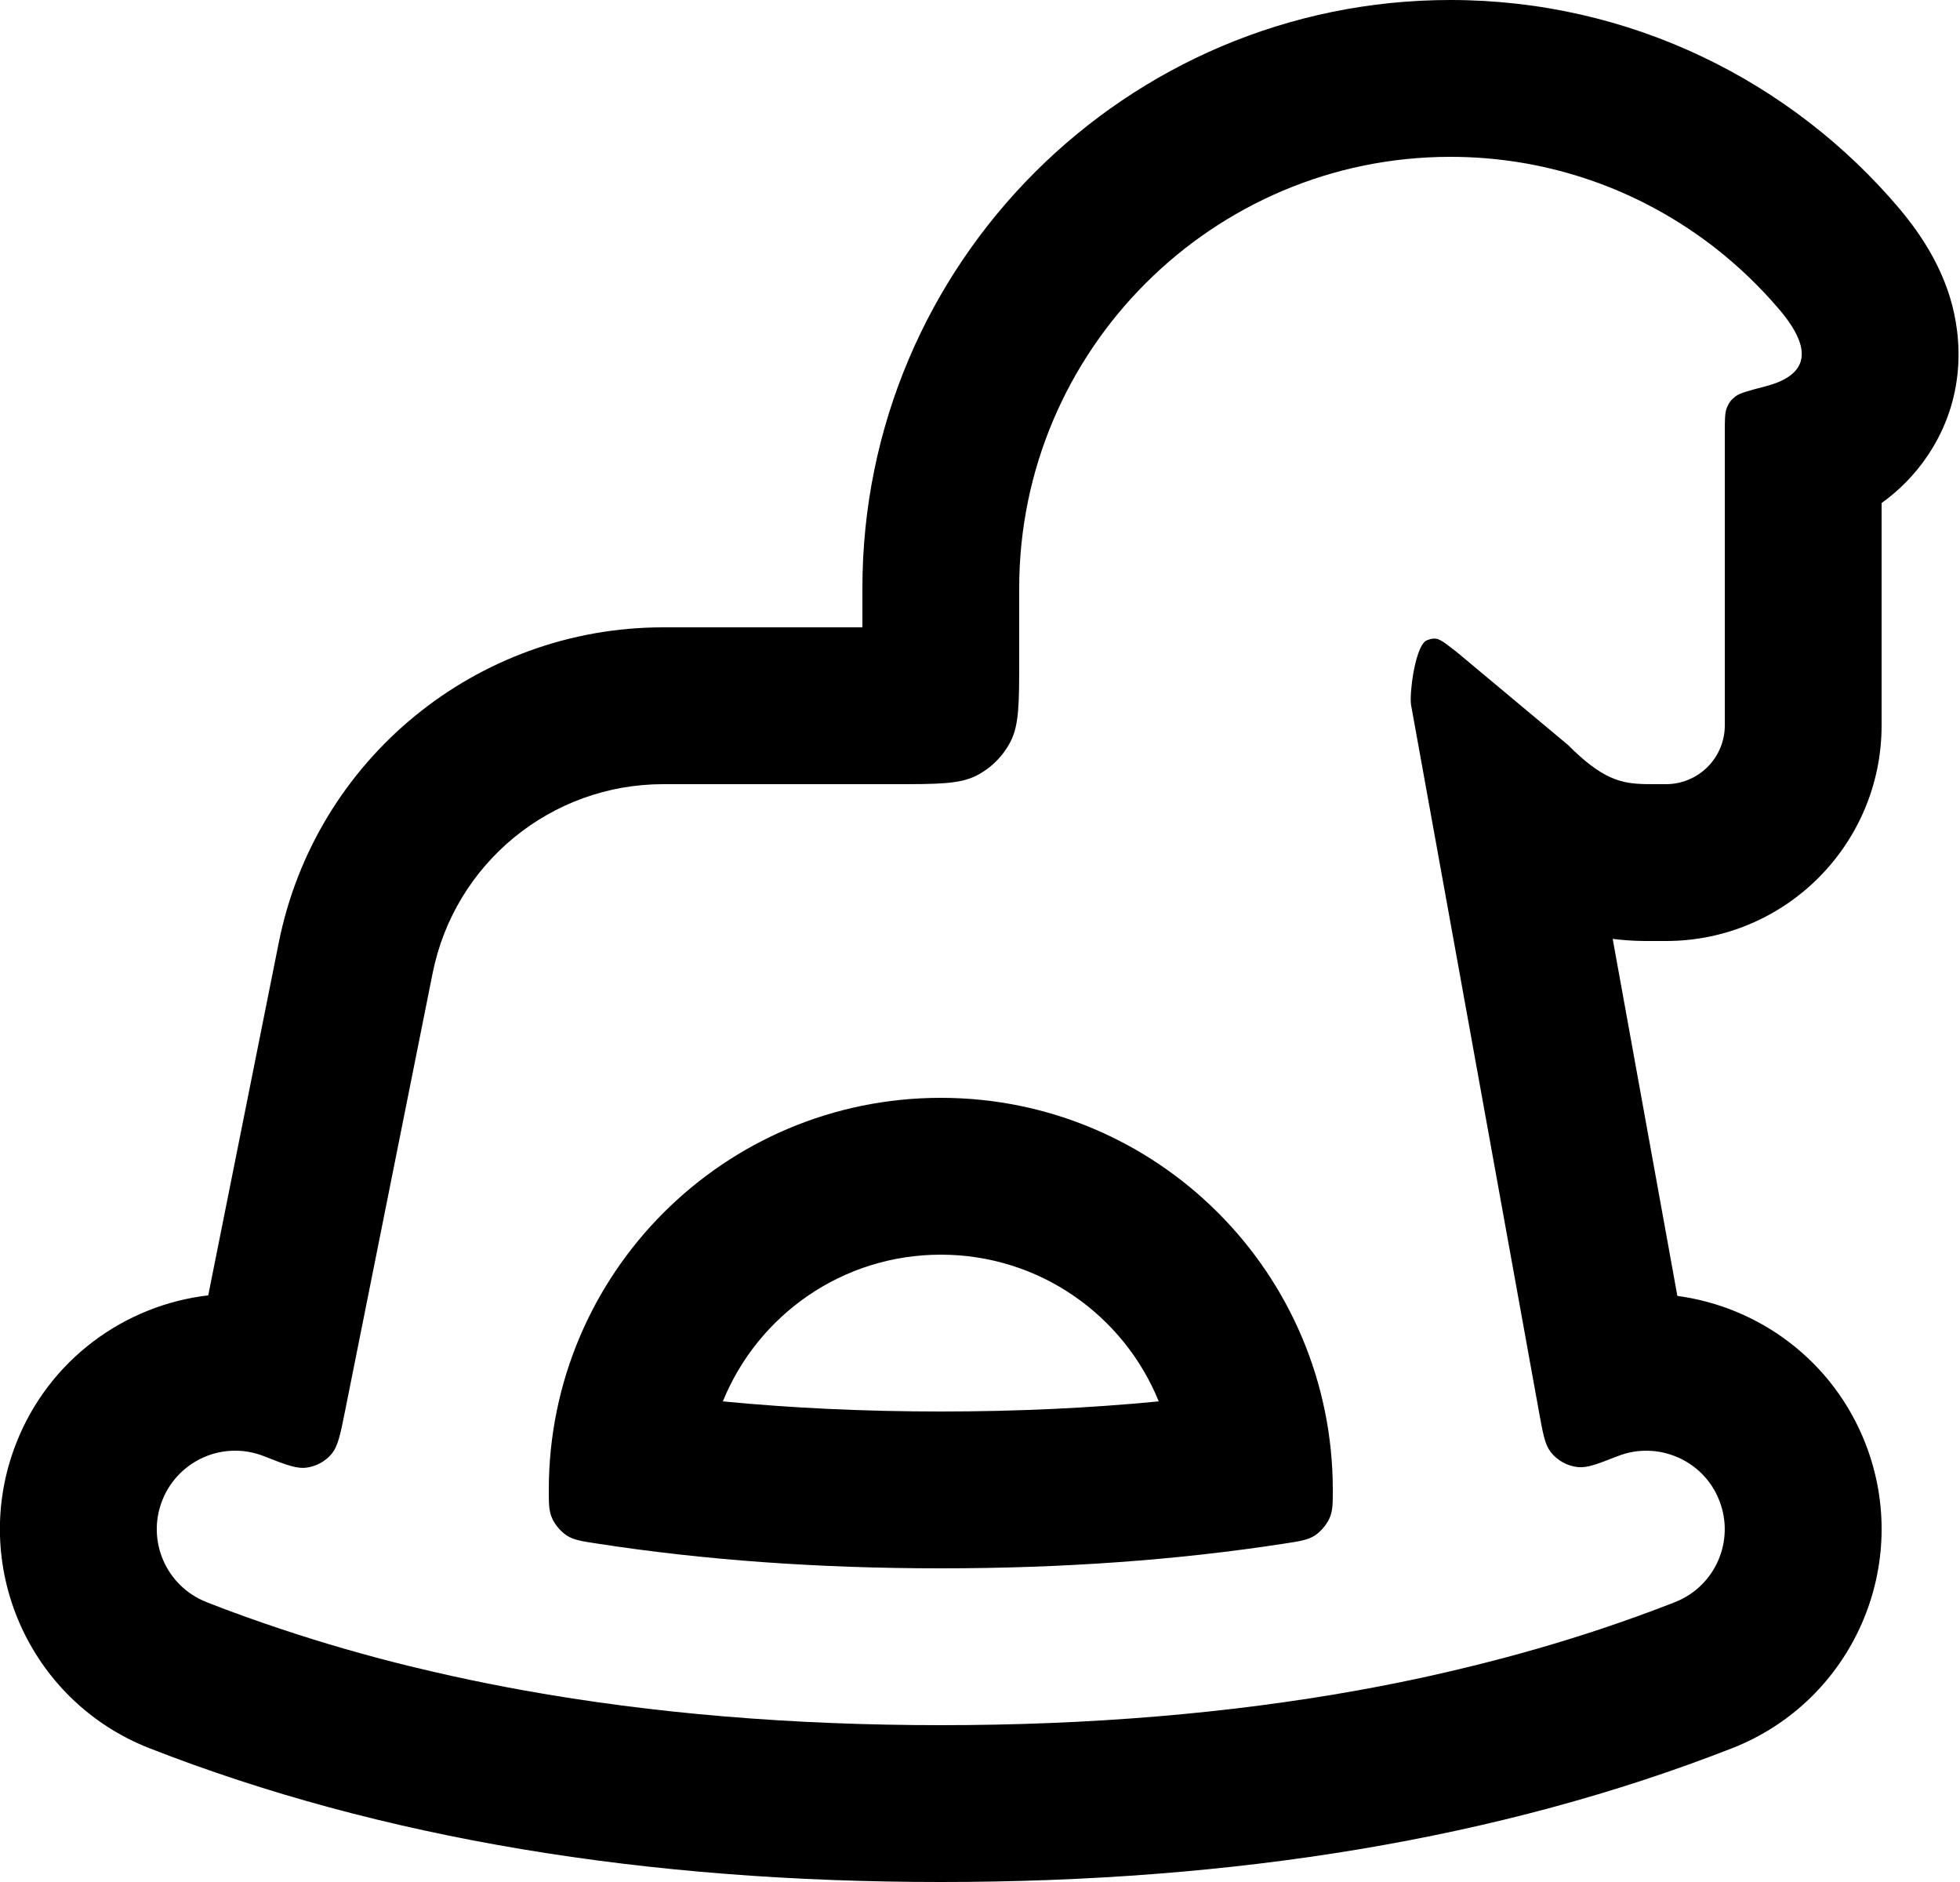 <svg width="25" height="24" viewBox="0 0 25 24" fill="none" xmlns="http://www.w3.org/2000/svg">
<path fill-rule="evenodd" clip-rule="evenodd" d="M5.518 12.412C5.798 11.009 7.029 10 8.459 10H11.4C11.96 10 12.24 10 12.454 9.891C12.642 9.795 12.795 9.642 12.891 9.454C13 9.24 13 8.96 13 8.4L13 7.5C13 4.467 15.467 2 18.5 2C19.684 2 20.782 2.376 21.681 3.016C21.716 3.04 21.75 3.065 21.784 3.091C21.82 3.117 21.855 3.144 21.889 3.171C22.184 3.403 22.455 3.664 22.698 3.95C23.128 4.458 23.069 4.783 22.521 4.926C22.303 4.983 22.194 5.011 22.138 5.054C22.082 5.097 22.054 5.132 22.027 5.198C22 5.262 22 5.351 22 5.527V9.25C22 9.664 21.664 10 21.25 10H21.118C20.779 10 20.551 10 20.148 9.641C20.101 9.599 20.052 9.552 20 9.5L18.57 8.306C18.546 8.288 18.524 8.271 18.504 8.256C18.37 8.153 18.323 8.116 18.2 8.165C18.073 8.216 17.994 8.693 17.994 8.918C17.994 8.947 17.996 8.972 17.998 8.991C17.999 8.994 17.999 8.997 18 9L19.63 18.005C19.68 18.281 19.705 18.419 19.777 18.514C19.859 18.622 19.992 18.696 20.126 18.709C20.246 18.721 20.37 18.672 20.619 18.575C20.625 18.573 20.63 18.571 20.635 18.569C20.892 18.468 21.165 18.482 21.399 18.584C21.634 18.686 21.83 18.878 21.93 19.136C22.132 19.65 21.878 20.23 21.364 20.431C21.358 20.433 21.353 20.436 21.348 20.438C21.044 20.556 20.735 20.668 20.42 20.773C19.891 20.949 19.346 21.106 18.785 21.244C18.595 21.291 18.402 21.336 18.208 21.379C17.916 21.443 17.62 21.502 17.32 21.556C15.672 21.852 13.899 22 12 22C10.101 22 8.327 21.852 6.68 21.556C6.37 21.5 6.065 21.439 5.765 21.373C5.58 21.332 5.396 21.289 5.214 21.245C4.658 21.108 4.118 20.952 3.593 20.777C3.273 20.671 2.959 20.558 2.651 20.438C2.646 20.436 2.641 20.433 2.635 20.431C2.121 20.23 1.867 19.65 2.069 19.136C2.176 18.861 2.392 18.661 2.647 18.564C2.871 18.48 3.125 18.475 3.364 18.569C3.369 18.571 3.375 18.573 3.38 18.575C3.65 18.681 3.786 18.734 3.915 18.715C4.032 18.699 4.149 18.636 4.225 18.546C4.311 18.447 4.34 18.298 4.4 18L5.518 12.412ZM2.656 16.519L3.556 12.019C4.024 9.682 6.076 8 8.459 8H11L11 7.5C11 3.363 14.363 0 18.5 0C20.795 0 22.852 1.037 24.224 2.657C24.438 2.911 24.715 3.291 24.868 3.779C25.04 4.331 25.064 5.093 24.595 5.799C24.419 6.064 24.21 6.264 24 6.415V9.25C24 10.769 22.769 12 21.25 12H21.118C21.108 12 21.097 12 21.084 12C20.987 12.001 20.802 12.002 20.57 11.973L21.395 16.526C22.44 16.666 23.381 17.354 23.793 18.406C24.397 19.949 23.636 21.69 22.093 22.294C19.133 23.452 15.754 24 12 24C8.245 24 4.866 23.452 1.906 22.294C0.363 21.69 -0.398 19.949 0.206 18.406C0.625 17.337 1.59 16.643 2.656 16.519ZM7 19C7 19.178 7 19.267 7.043 19.363C7.078 19.444 7.156 19.534 7.23 19.582C7.319 19.639 7.418 19.654 7.615 19.684C8.978 19.895 10.439 20 12 20C13.56 20 15.022 19.895 16.385 19.684C16.582 19.654 16.68 19.639 16.77 19.582C16.844 19.534 16.921 19.444 16.957 19.363C17 19.267 17 19.178 17 19C17 16.239 14.761 14 12 14C9.238 14 7 16.239 7 19ZM14.78 17.871C14.334 16.773 13.257 16 12 16C10.742 16 9.666 16.773 9.22 17.871C10.098 17.956 11.024 18 12 18C12.976 18 13.902 17.956 14.78 17.871Z" fill="black"/>
</svg>
